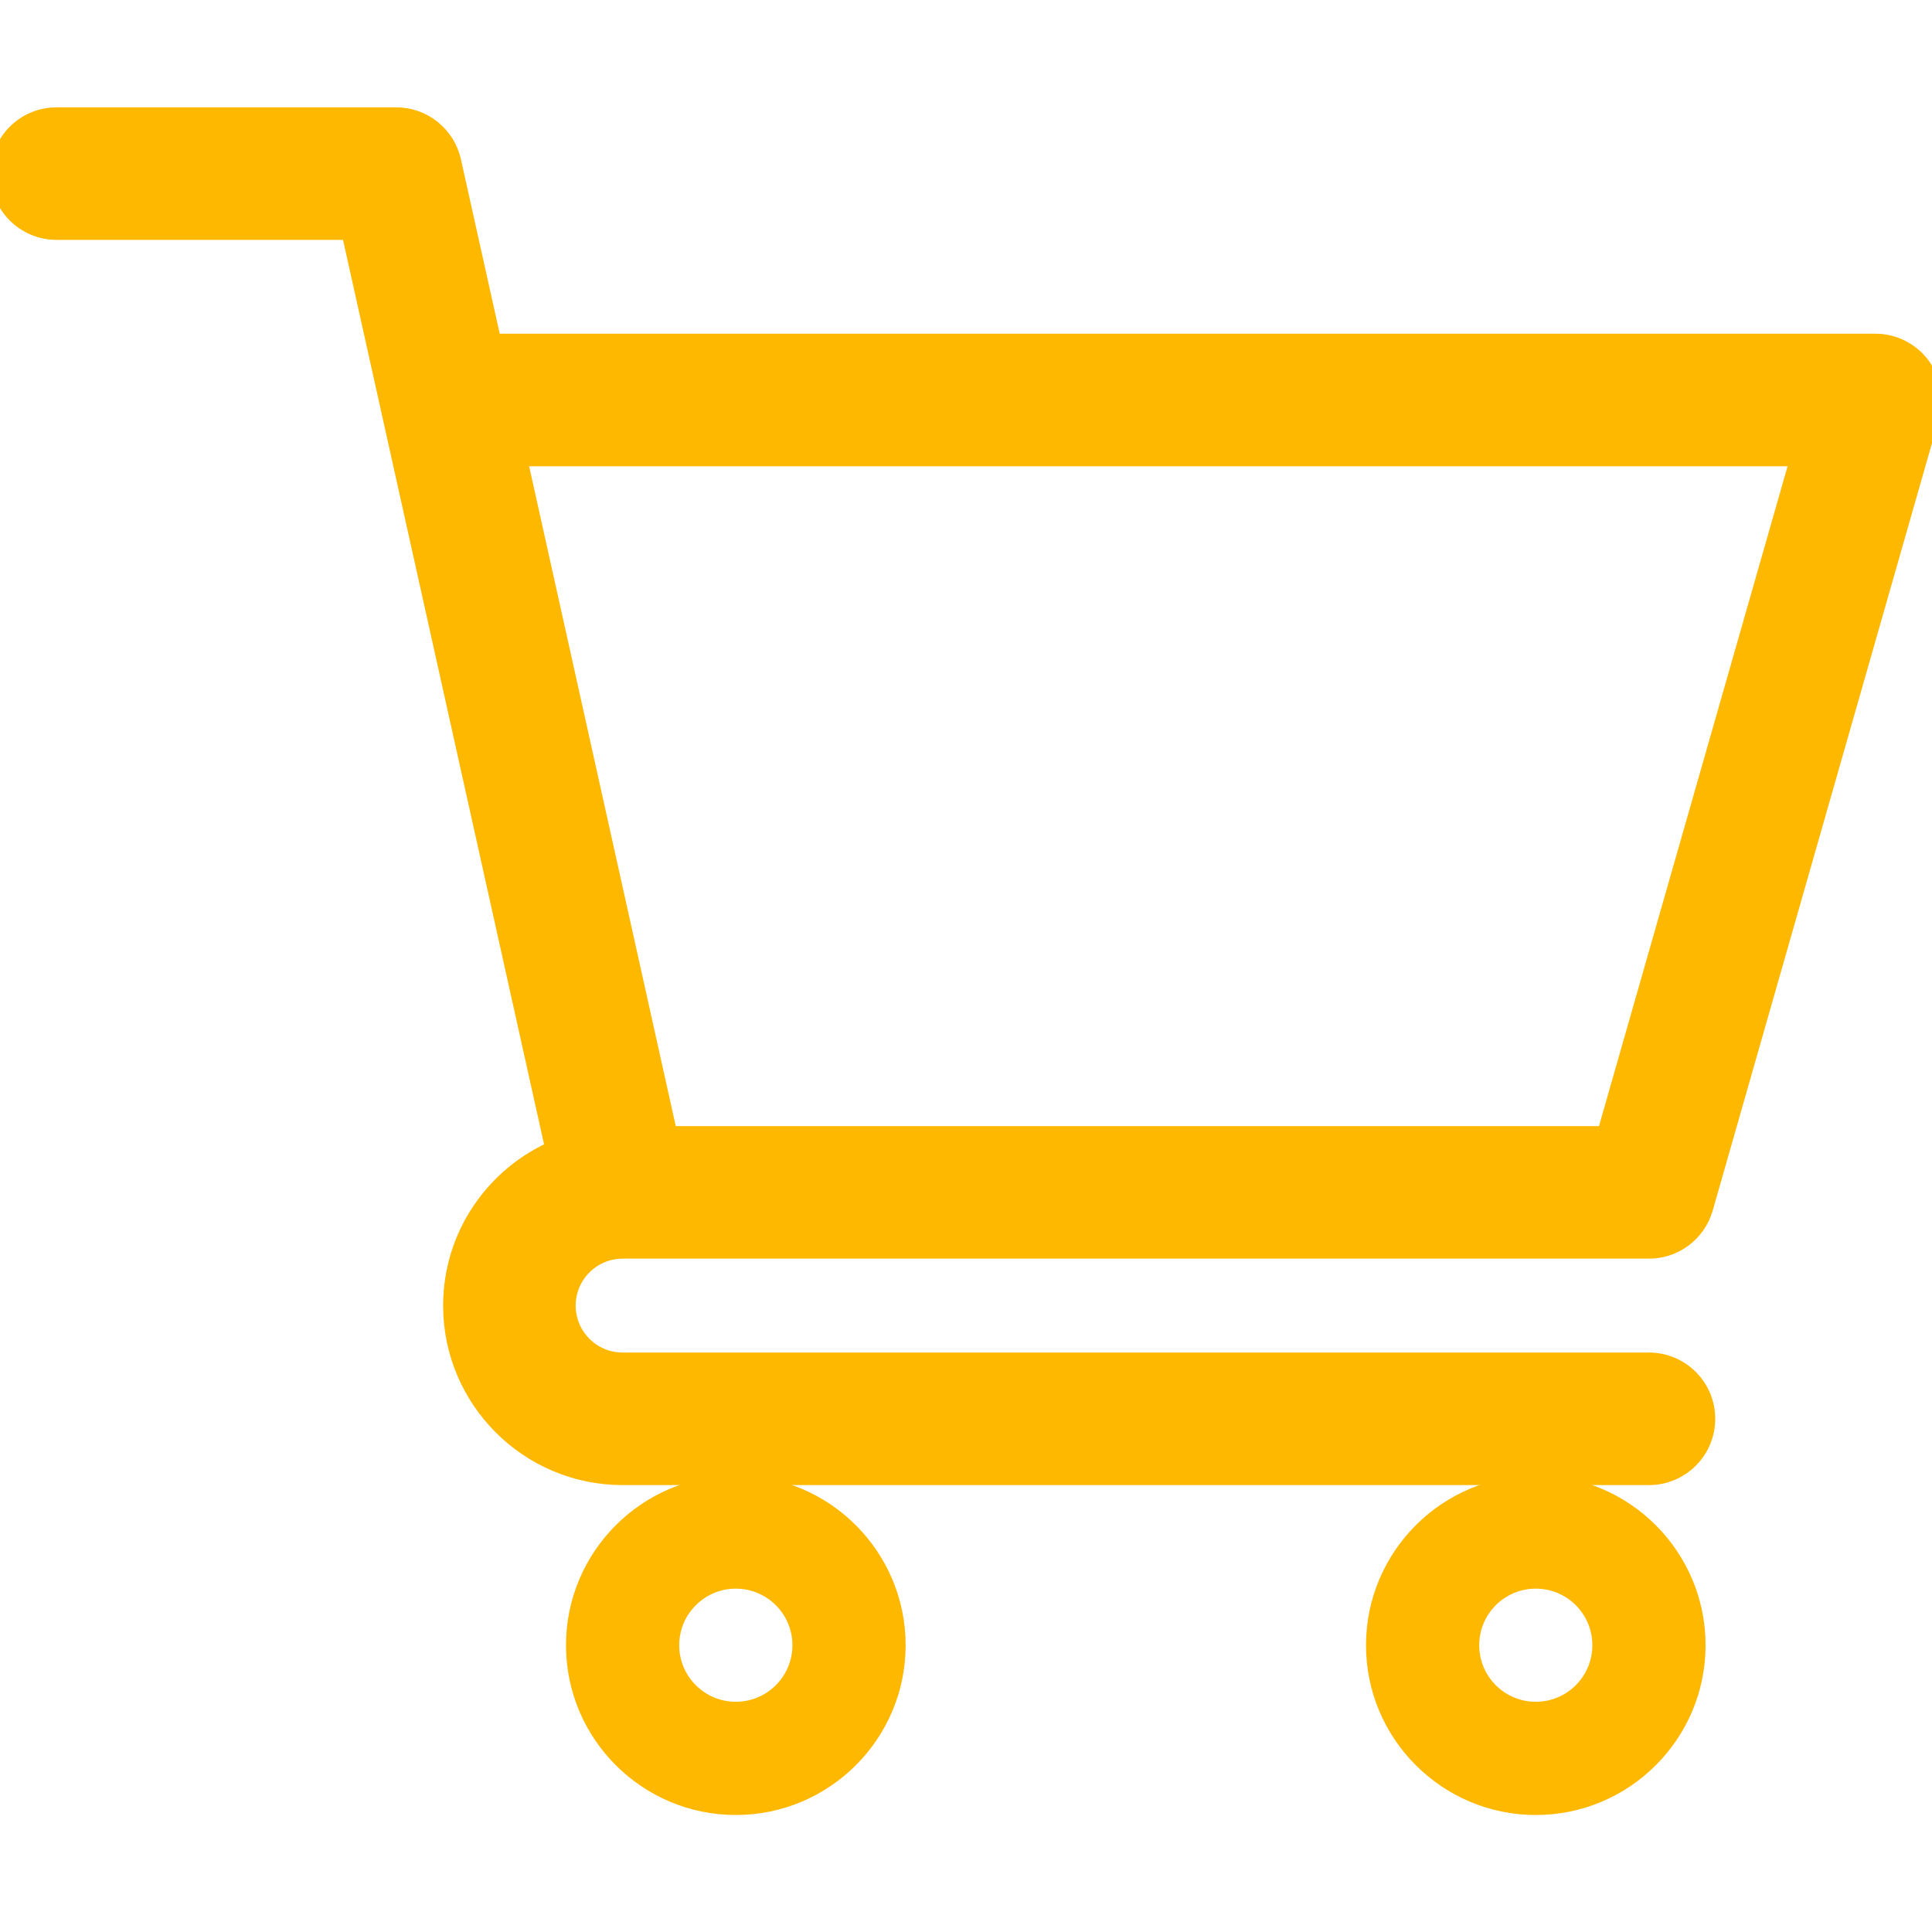 <svg width="25" height="25" viewBox="0 0 25 25" fill="none" xmlns="http://www.w3.org/2000/svg">
<g clip-path="url(#clip0)">
<path d="M8.055 16.162H8.056C8.057 16.162 8.058 16.162 8.059 16.162H21.338C21.665 16.162 21.952 15.945 22.042 15.631L24.972 5.377C25.035 5.156 24.991 4.918 24.852 4.735C24.714 4.551 24.497 4.443 24.268 4.443H6.366L5.842 2.087C5.767 1.752 5.47 1.514 5.127 1.514H0.732C0.328 1.514 0 1.842 0 2.246C0 2.651 0.328 2.979 0.732 2.979H4.539C4.632 3.396 7.045 14.254 7.184 14.879C6.405 15.217 5.859 15.993 5.859 16.895C5.859 18.106 6.845 19.092 8.057 19.092H21.338C21.742 19.092 22.07 18.764 22.07 18.359C22.07 17.955 21.742 17.627 21.338 17.627H8.057C7.653 17.627 7.324 17.298 7.324 16.895C7.324 16.491 7.652 16.163 8.055 16.162ZM23.297 5.908L20.785 14.697H8.644L6.691 5.908H23.297Z" fill="#FFB800" stroke="#FFB800" stroke-width="0.25"/>
<path d="M7.324 21.289C7.324 22.501 8.31 23.486 9.521 23.486C10.733 23.486 11.719 22.501 11.719 21.289C11.719 20.078 10.733 19.092 9.521 19.092C8.31 19.092 7.324 20.078 7.324 21.289ZM9.521 20.557C9.925 20.557 10.254 20.885 10.254 21.289C10.254 21.693 9.925 22.021 9.521 22.021C9.118 22.021 8.789 21.693 8.789 21.289C8.789 20.885 9.118 20.557 9.521 20.557Z" fill="#FFB800"/>
<path d="M17.676 21.289C17.676 22.501 18.662 23.486 19.873 23.486C21.085 23.486 22.07 22.501 22.07 21.289C22.07 20.078 21.085 19.092 19.873 19.092C18.662 19.092 17.676 20.078 17.676 21.289ZM19.873 20.557C20.277 20.557 20.605 20.885 20.605 21.289C20.605 21.693 20.277 22.021 19.873 22.021C19.469 22.021 19.141 21.693 19.141 21.289C19.141 20.885 19.469 20.557 19.873 20.557Z" fill="#FFB800"/>
</g>
<defs>
<clipPath id="clip0">
<rect width="25" height="25" fill="white"/>
</clipPath>
</defs>
</svg>

